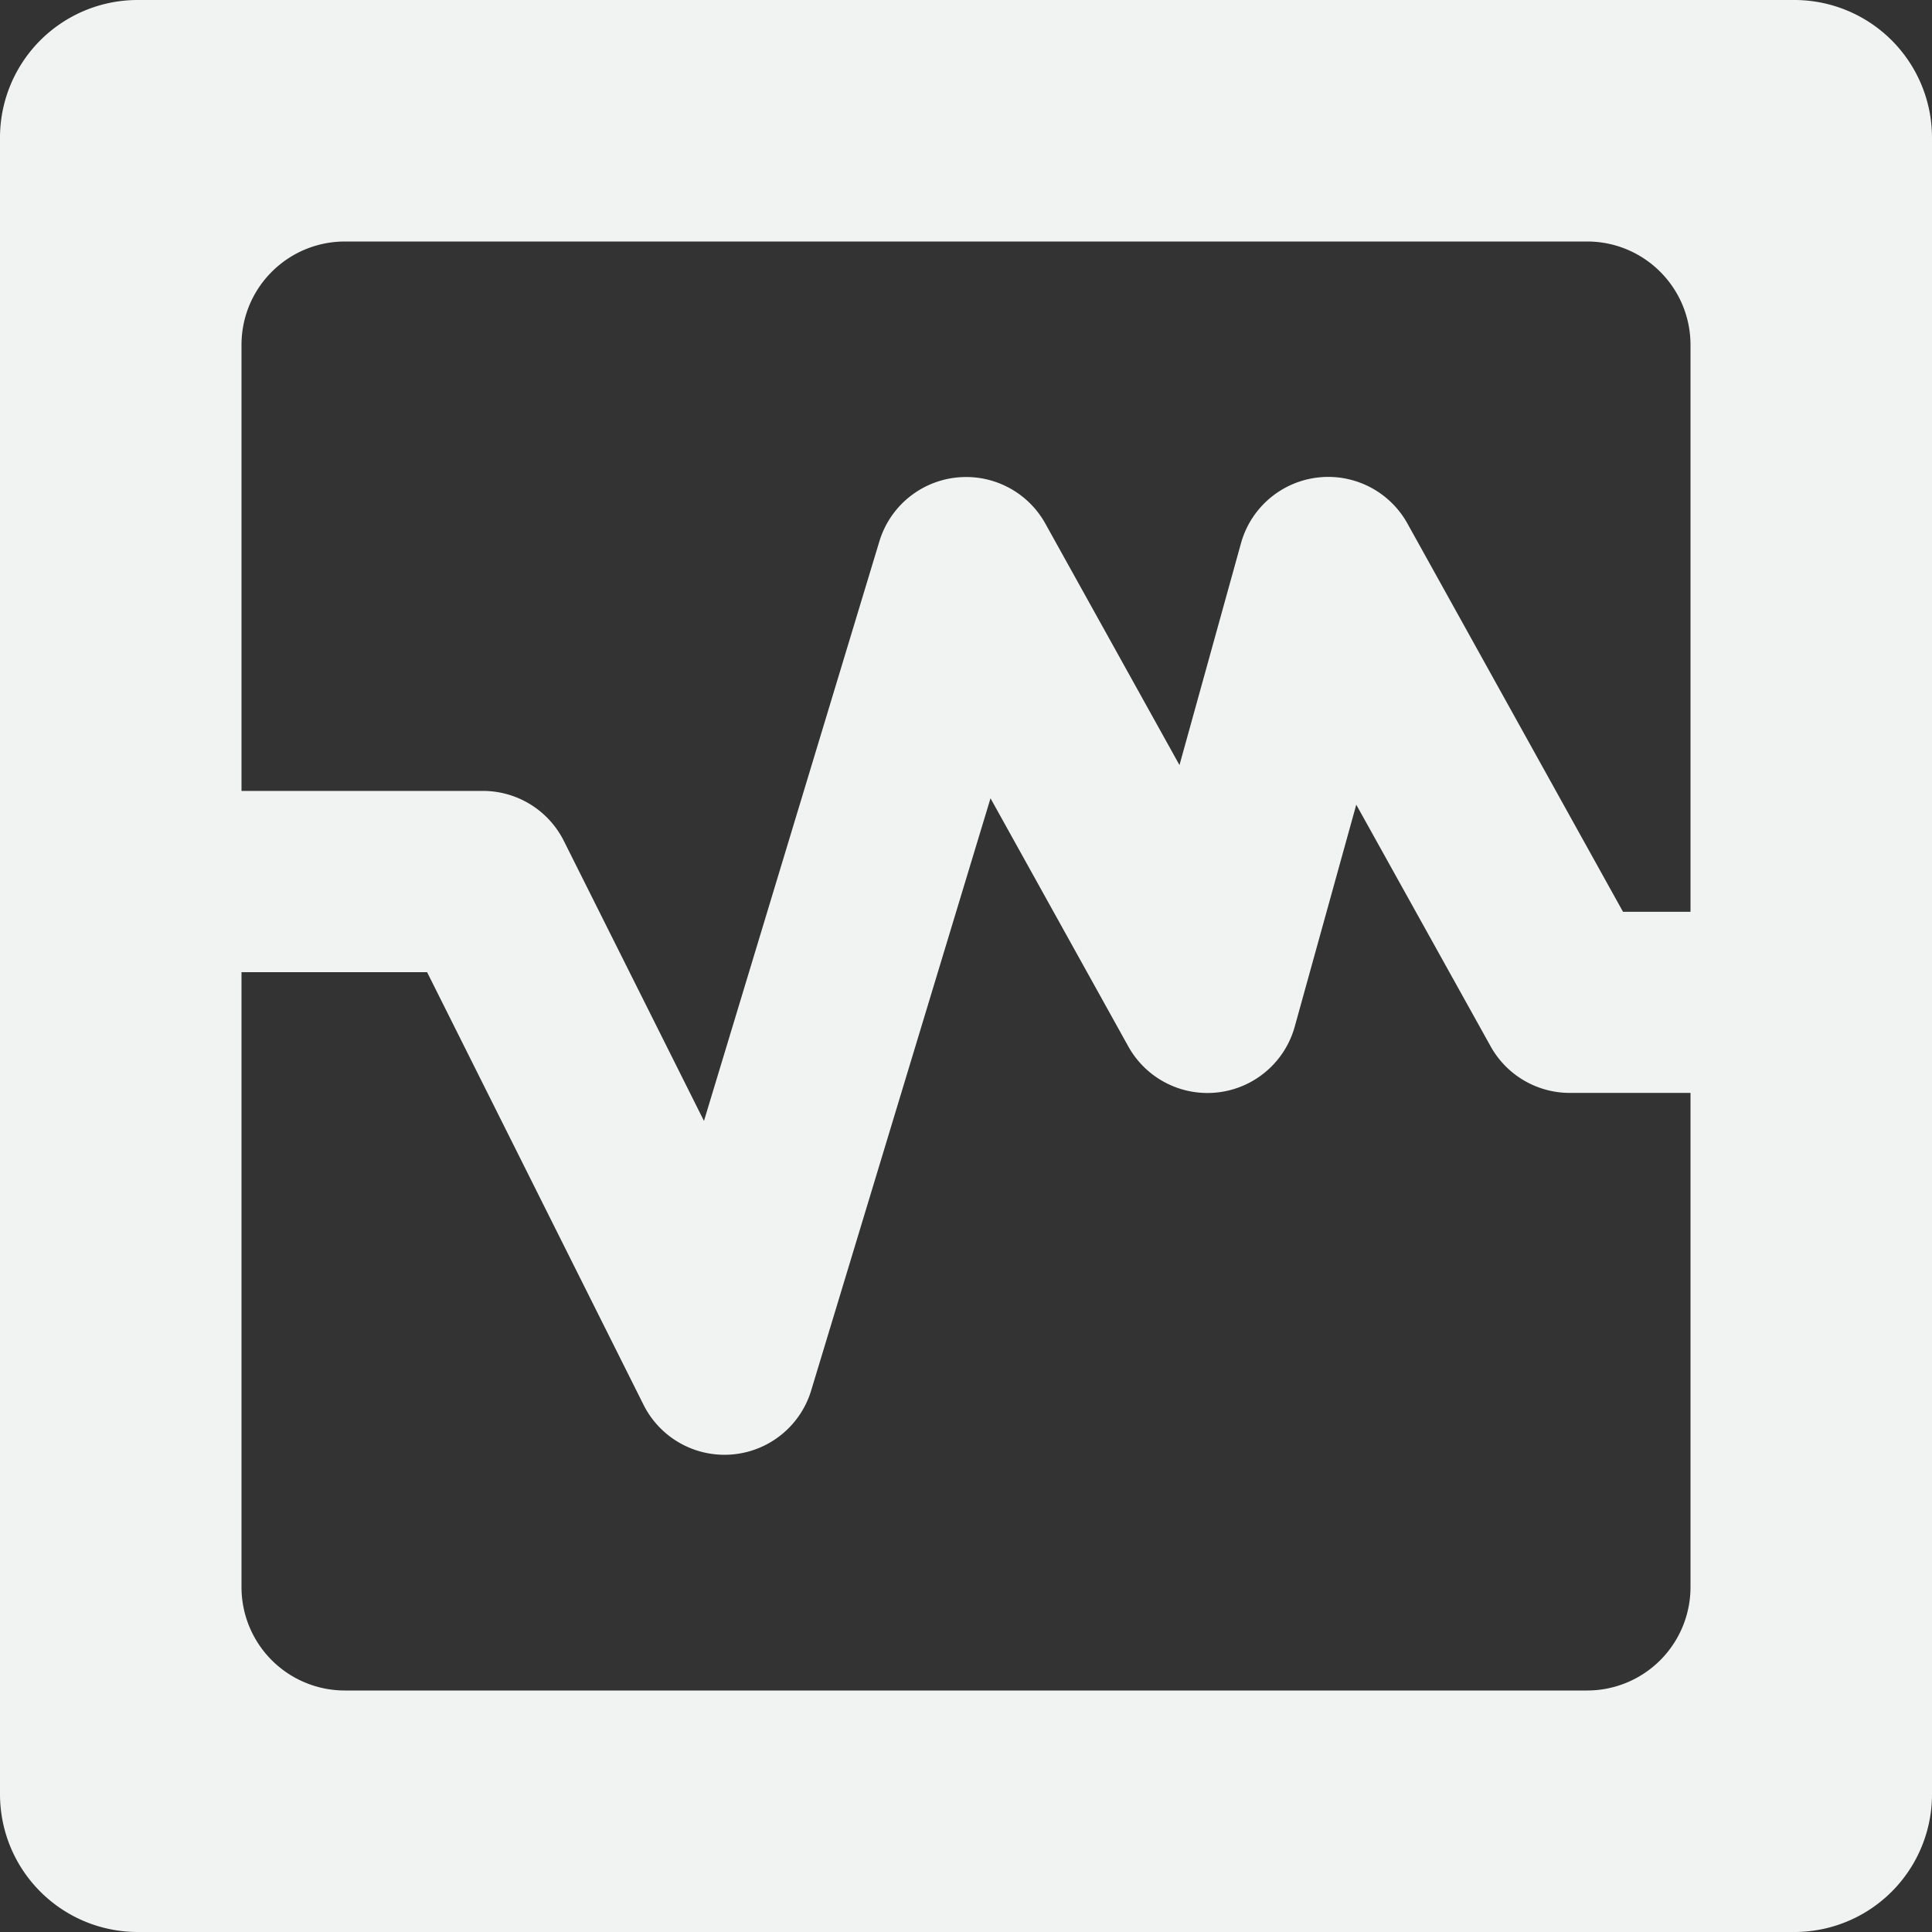 <svg xmlns="http://www.w3.org/2000/svg" viewBox="0 0 16 16">
    <rect x="0" y="0" width="16" height="16" fill="#333333" stroke="none"/>
    <path style="text-decoration-color:#000;font-variant-numeric:normal;font-variant-ligatures:normal;text-decoration-line:none;font-variant-position:normal;mix-blend-mode:normal;font-feature-settings:normal;shape-padding:0;font-variant-alternates:normal;text-indent:0;font-variant-caps:normal;text-decoration-style:solid;text-orientation:mixed;isolation:auto;text-transform:none" d="M1.143 0A1.14 1.14 0 0 0 0 1.143v13.714C0 15.49.51 16 1.143 16h13.714A1.14 1.14 0 0 0 16 14.857V1.143A1.14 1.14 0 0 0 14.857 0H1.143zm1.714 2h10.286c.474 0 .857.383.857.857v4.694h-.559l-1.785-3.215a.75.75 0 0 0-1.379.164l-.509 1.836-1.111-2a.75.75 0 0 0-.684-.385.75.75 0 0 0-.69.531L5.83 9.283 4.67 6.965A.75.75 0 0 0 4 6.55H2V2.857C2 2.383 2.383 2 2.858 2zm5.346 4.611l1.14 2.053a.75.75 0 0 0 1.38-.164l.509-1.836 1.112 2a.75.75 0 0 0 .656.387h1v4.092a.856.856 0 0 1-.857.857H2.857A.856.856 0 0 1 2 13.143V8.051h1.537l1.793 3.584a.75.75 0 0 0 1.387-.117l1.486-4.907z" fill="#f1f2f2" color="#000" white-space="normal"/>
</svg>
